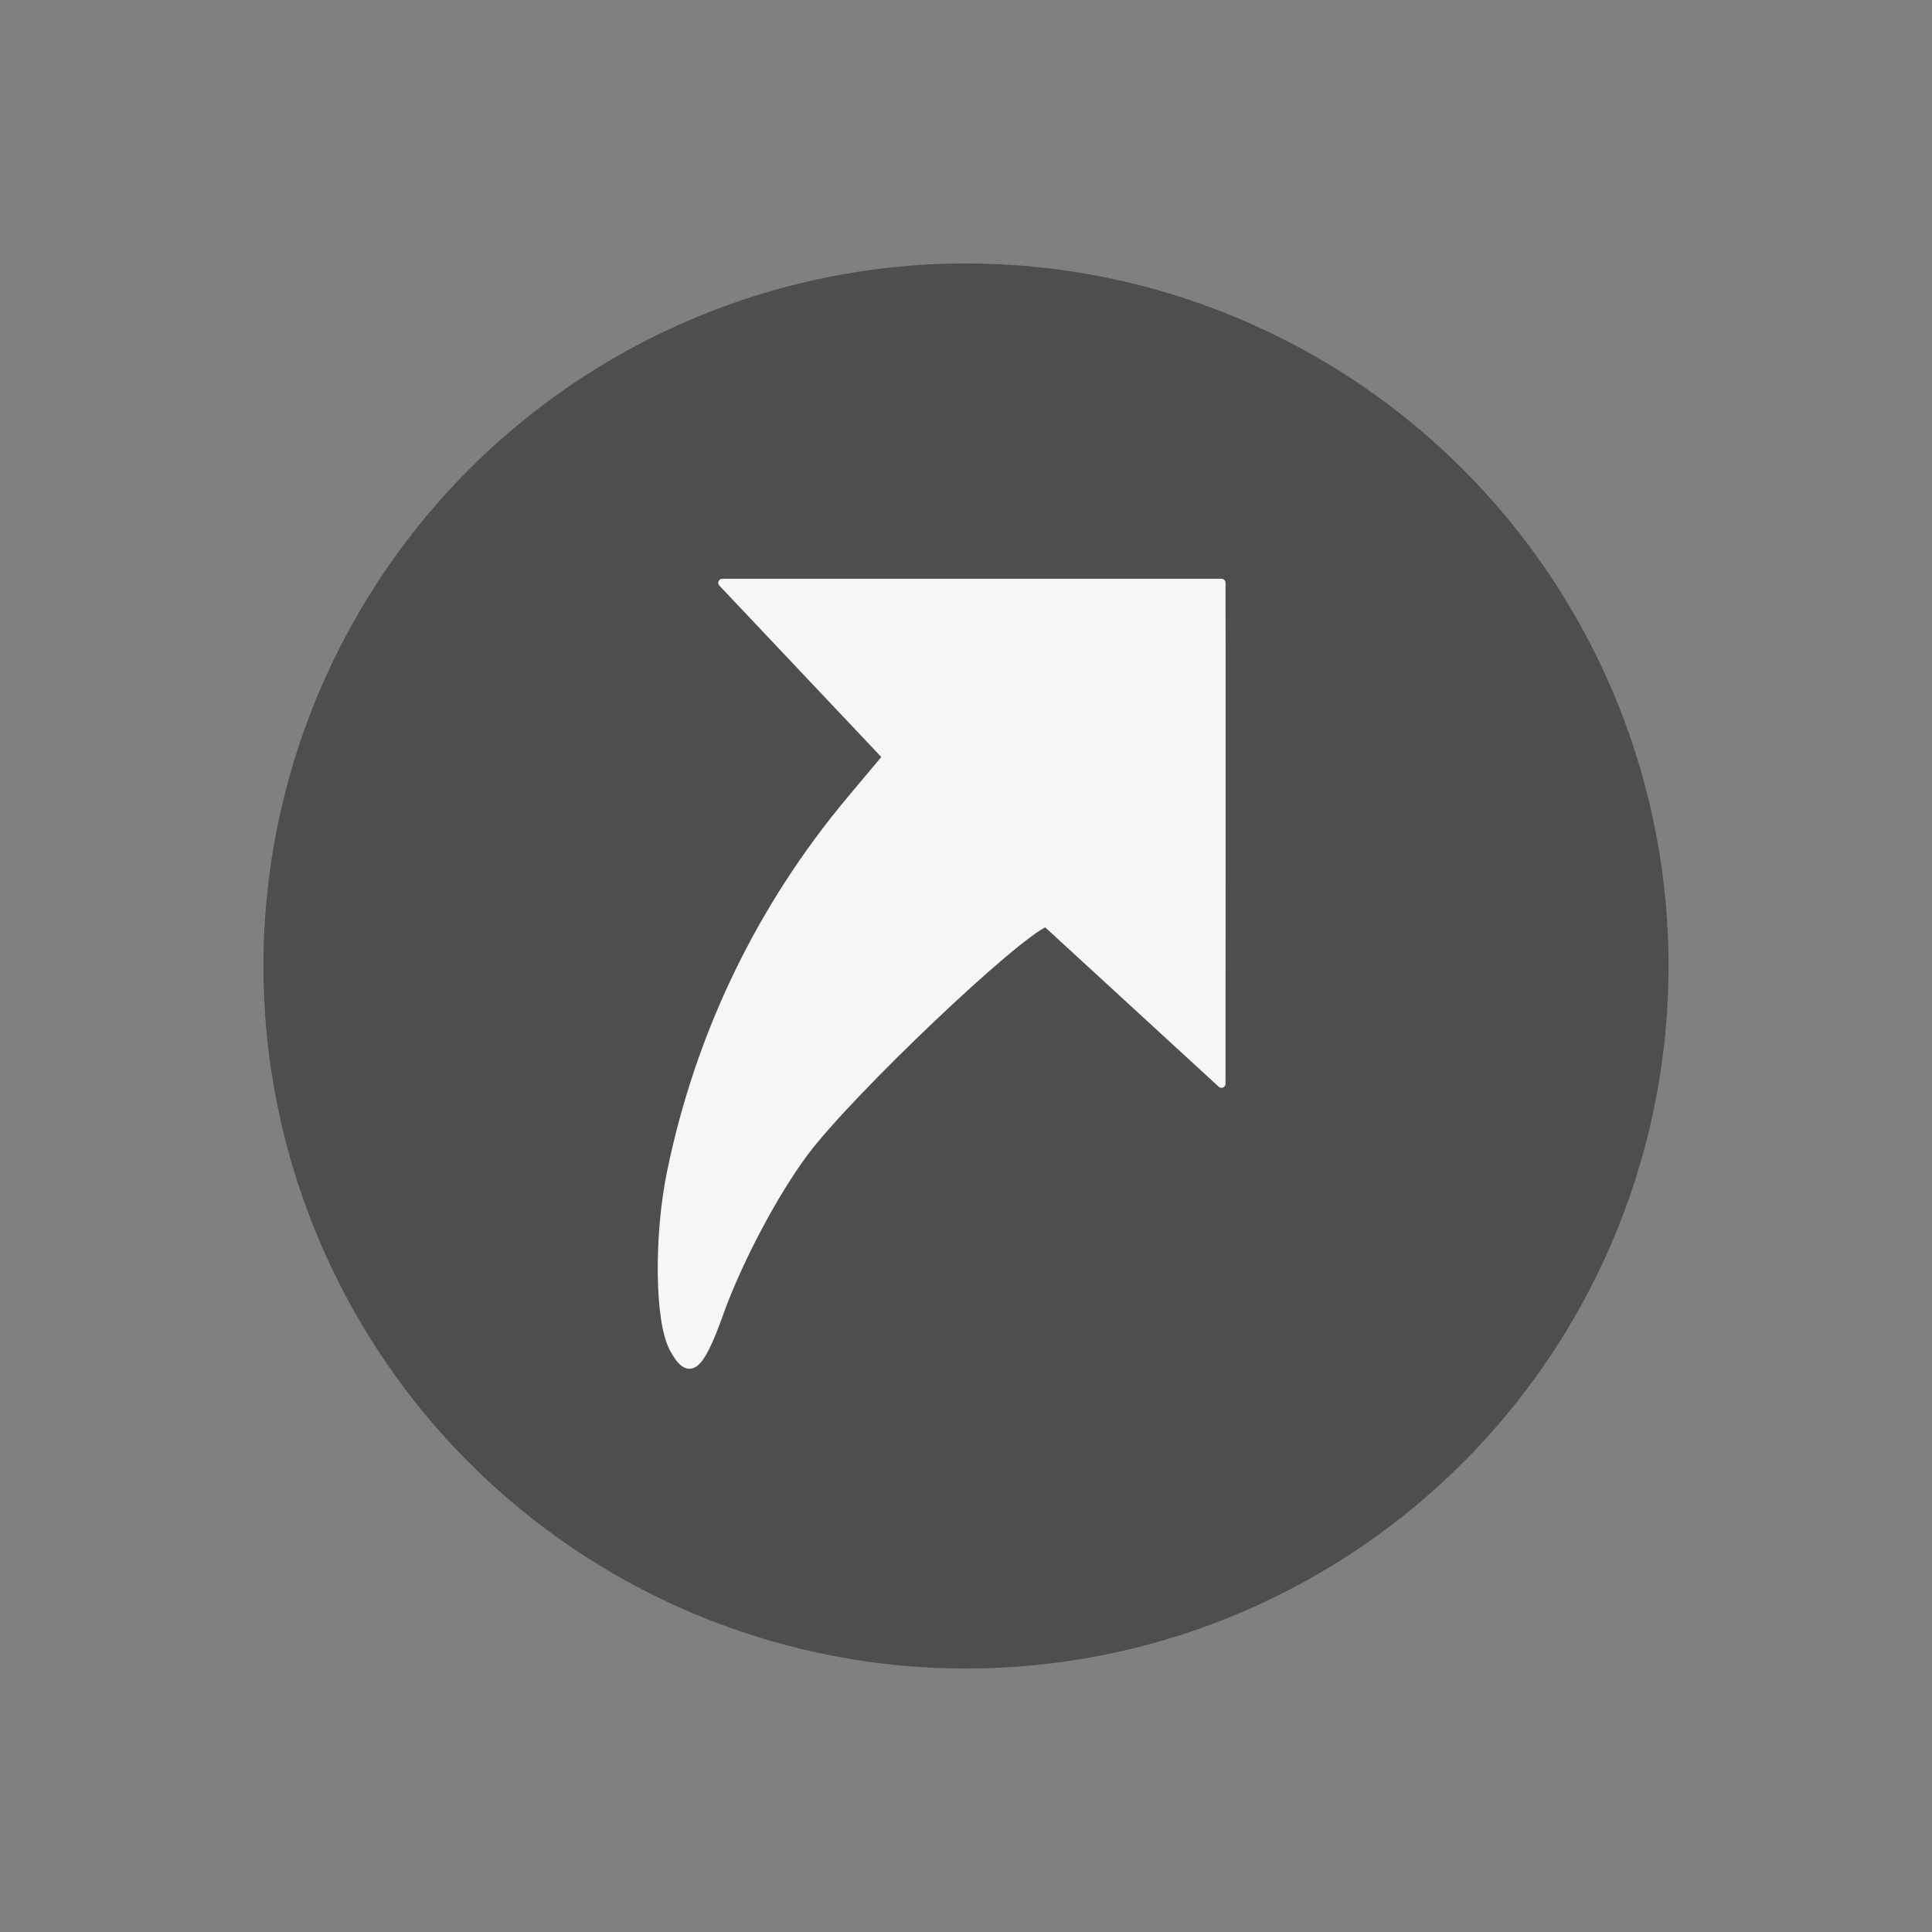 <svg viewBox="0 0 22 22" xmlns="http://www.w3.org/2000/svg"><rect x="0" y="0" width="22" height="22" fill="#808080" stroke="none"/><circle transform="matrix(1 0 0 -1 0 -1030)" cx="11" cy="-1041" r="8" fill="#4d4d4d" opacity=".98"/><path transform="matrix(.783 0 0 .783 4.881 -804.3)" d="m3.555 1046.8c-.206-.387-.221-1.621-.03-2.548.412-2.01 1.307-3.861 2.618-5.423l.519-.619-2.391-2.531h7.259c.004.151 0 7.285 0 7.285l-2.552-2.344c-.441.169-2.848 2.458-3.504 3.33-.447.595-.973 1.588-1.247 2.355-.293.82-.443.929-.674.494z" fill="#fff" fill-opacity=".947" stroke="#f6f6f6" stroke-linecap="round" stroke-linejoin="round" stroke-width=".118"/></svg>
